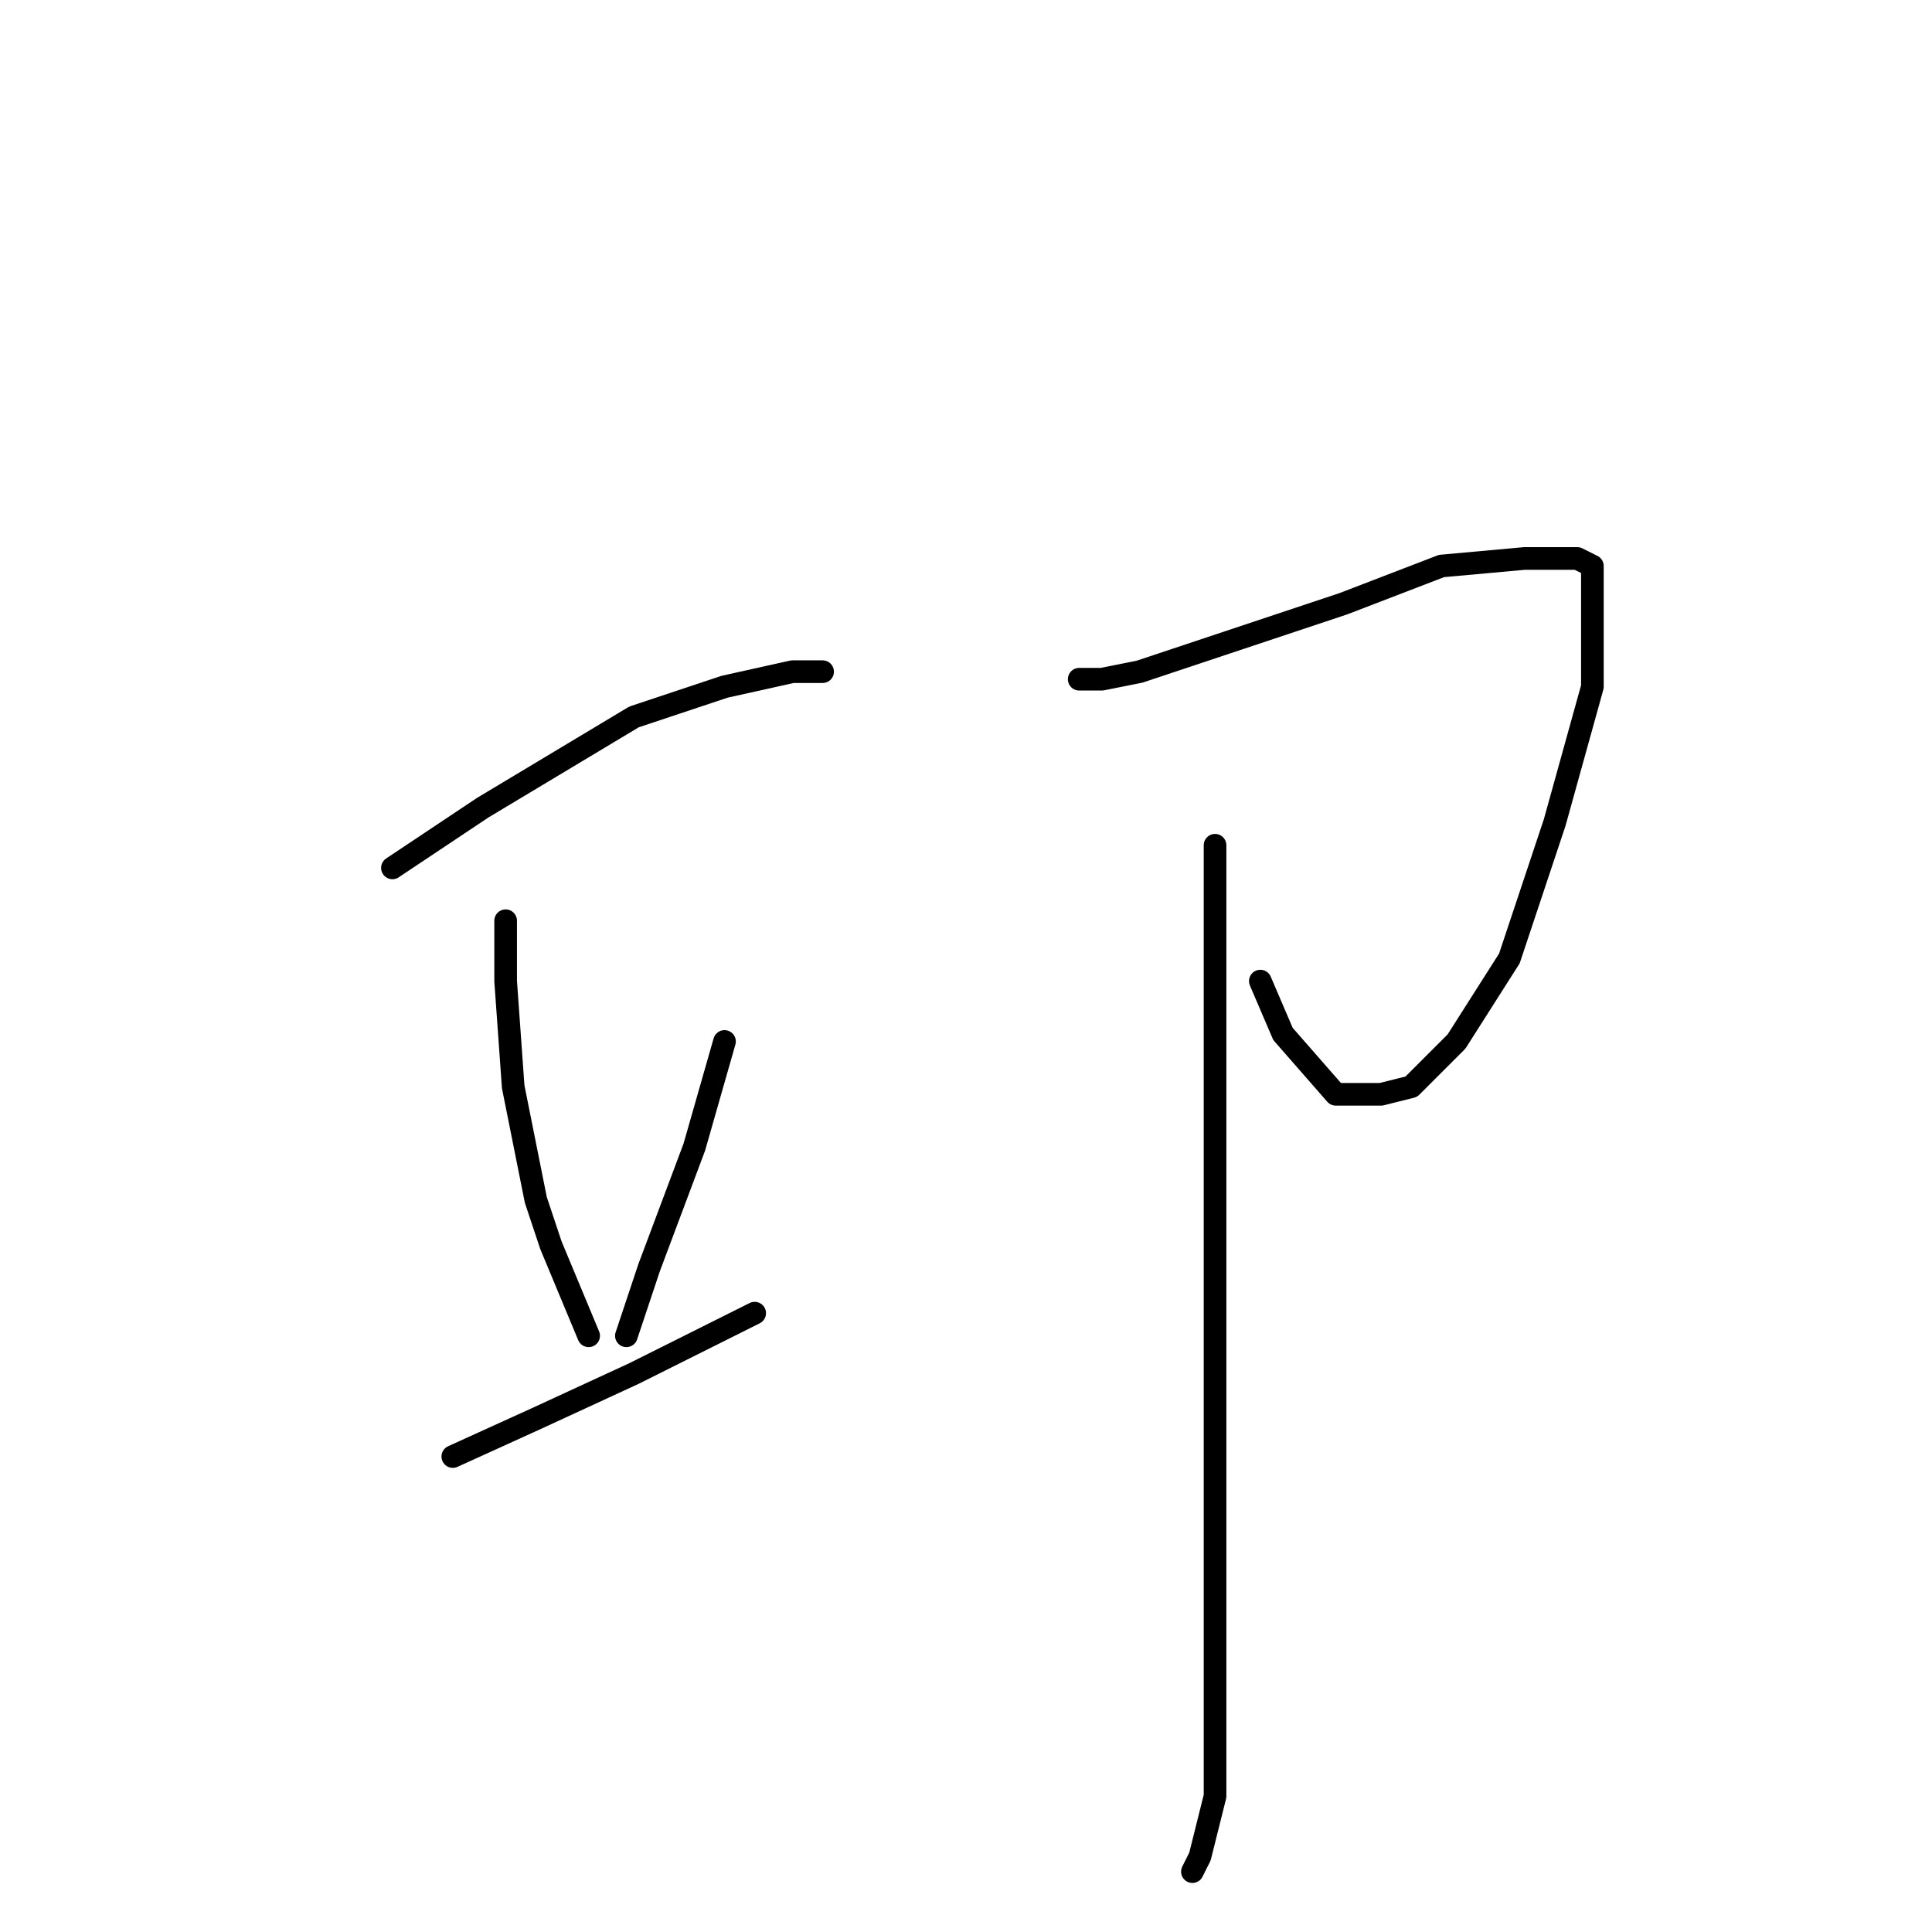 <?xml version="1.0" standalone="no"?>
    <svg width="256" height="256" xmlns="http://www.w3.org/2000/svg" version="1.1">
    <polyline stroke="black" stroke-width="3" stroke-linecap="round" fill="transparent" stroke-linejoin="round" points="52 115 64 107 84 95 96 91 105 89 109 89 109 89 " />
        <polyline stroke="black" stroke-width="3" stroke-linecap="round" fill="transparent" stroke-linejoin="round" points="67 122 67 130 68 144 71 159 73 165 78 177 78 177 " />
        <polyline stroke="black" stroke-width="3" stroke-linecap="round" fill="transparent" stroke-linejoin="round" points="96 138 92 152 86 168 83 177 83 177 " />
        <polyline stroke="black" stroke-width="3" stroke-linecap="round" fill="transparent" stroke-linejoin="round" points="60 193 71 188 84 182 100 174 100 174 " />
        <polyline stroke="black" stroke-width="3" stroke-linecap="round" fill="transparent" stroke-linejoin="round" points="143 90 146 90 151 89 163 85 178 80 191 75 202 74 209 74 211 75 211 80 211 91 206 109 200 127 193 138 187 144 183 145 177 145 170 137 167 130 167 130 " />
        <polyline stroke="black" stroke-width="3" stroke-linecap="round" fill="transparent" stroke-linejoin="round" points="161 112 161 143 161 186 161 219 161 238 159 246 158 248 158 248 " />
        </svg>
